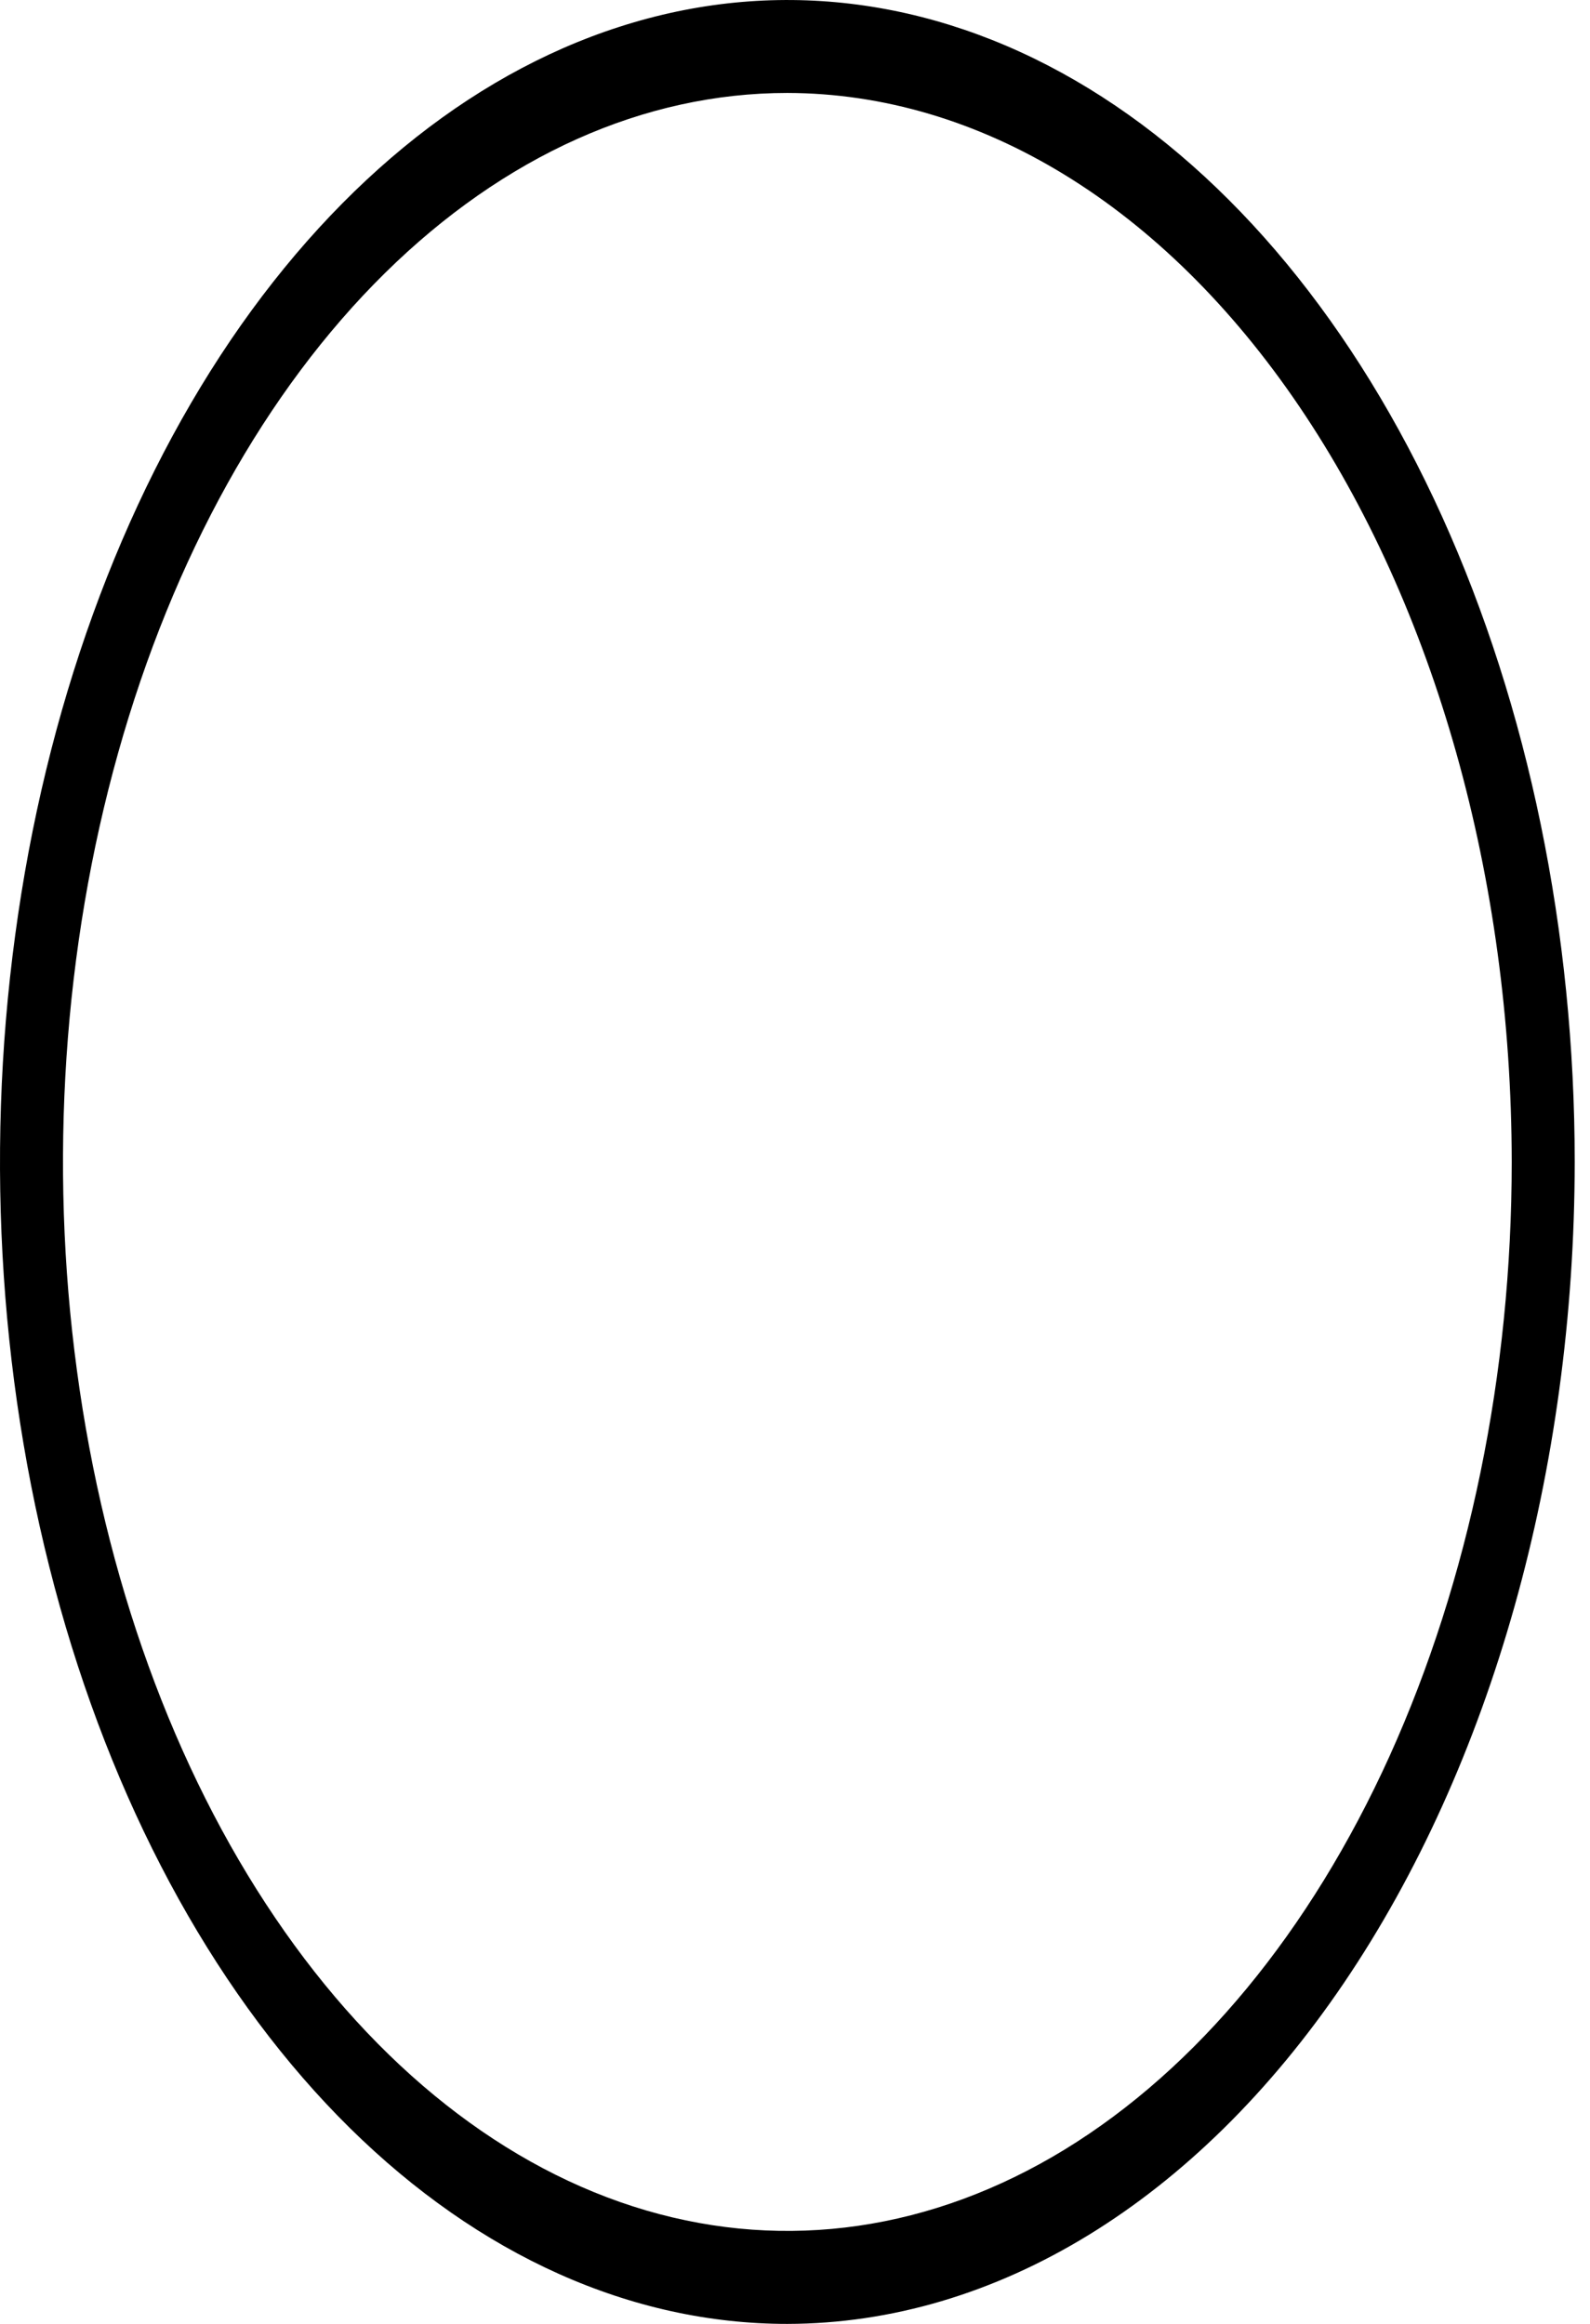 <svg width="13" height="19" viewBox="0 0 13 19" fill="none" xmlns="http://www.w3.org/2000/svg">
<path d="M6.437 19C5.164 19 3.92 18.443 2.861 17.399C1.802 16.355 0.977 14.871 0.49 13.136C0.003 11.4 -0.125 9.489 0.124 7.647C0.372 5.804 0.985 4.111 1.885 2.782C2.786 1.454 3.933 0.549 5.182 0.183C6.43 -0.184 7.725 0.004 8.901 0.723C10.077 1.442 11.082 2.66 11.79 4.222C12.497 5.784 12.875 7.621 12.875 9.5C12.873 12.019 12.194 14.433 10.987 16.214C9.78 17.995 8.144 18.997 6.437 19ZM6.437 0.76C5.266 0.76 4.121 1.273 3.147 2.233C2.173 3.193 1.414 4.558 0.966 6.155C0.518 7.752 0.4 9.51 0.629 11.205C0.857 12.9 1.421 14.458 2.25 15.68C3.078 16.902 4.133 17.735 5.282 18.072C6.431 18.409 7.622 18.236 8.704 17.575C9.786 16.913 10.711 15.793 11.362 14.356C12.012 12.918 12.36 11.229 12.36 9.5C12.358 7.183 11.733 4.961 10.623 3.323C9.513 1.684 8.008 0.763 6.437 0.76Z" fill="black"/>
</svg>
